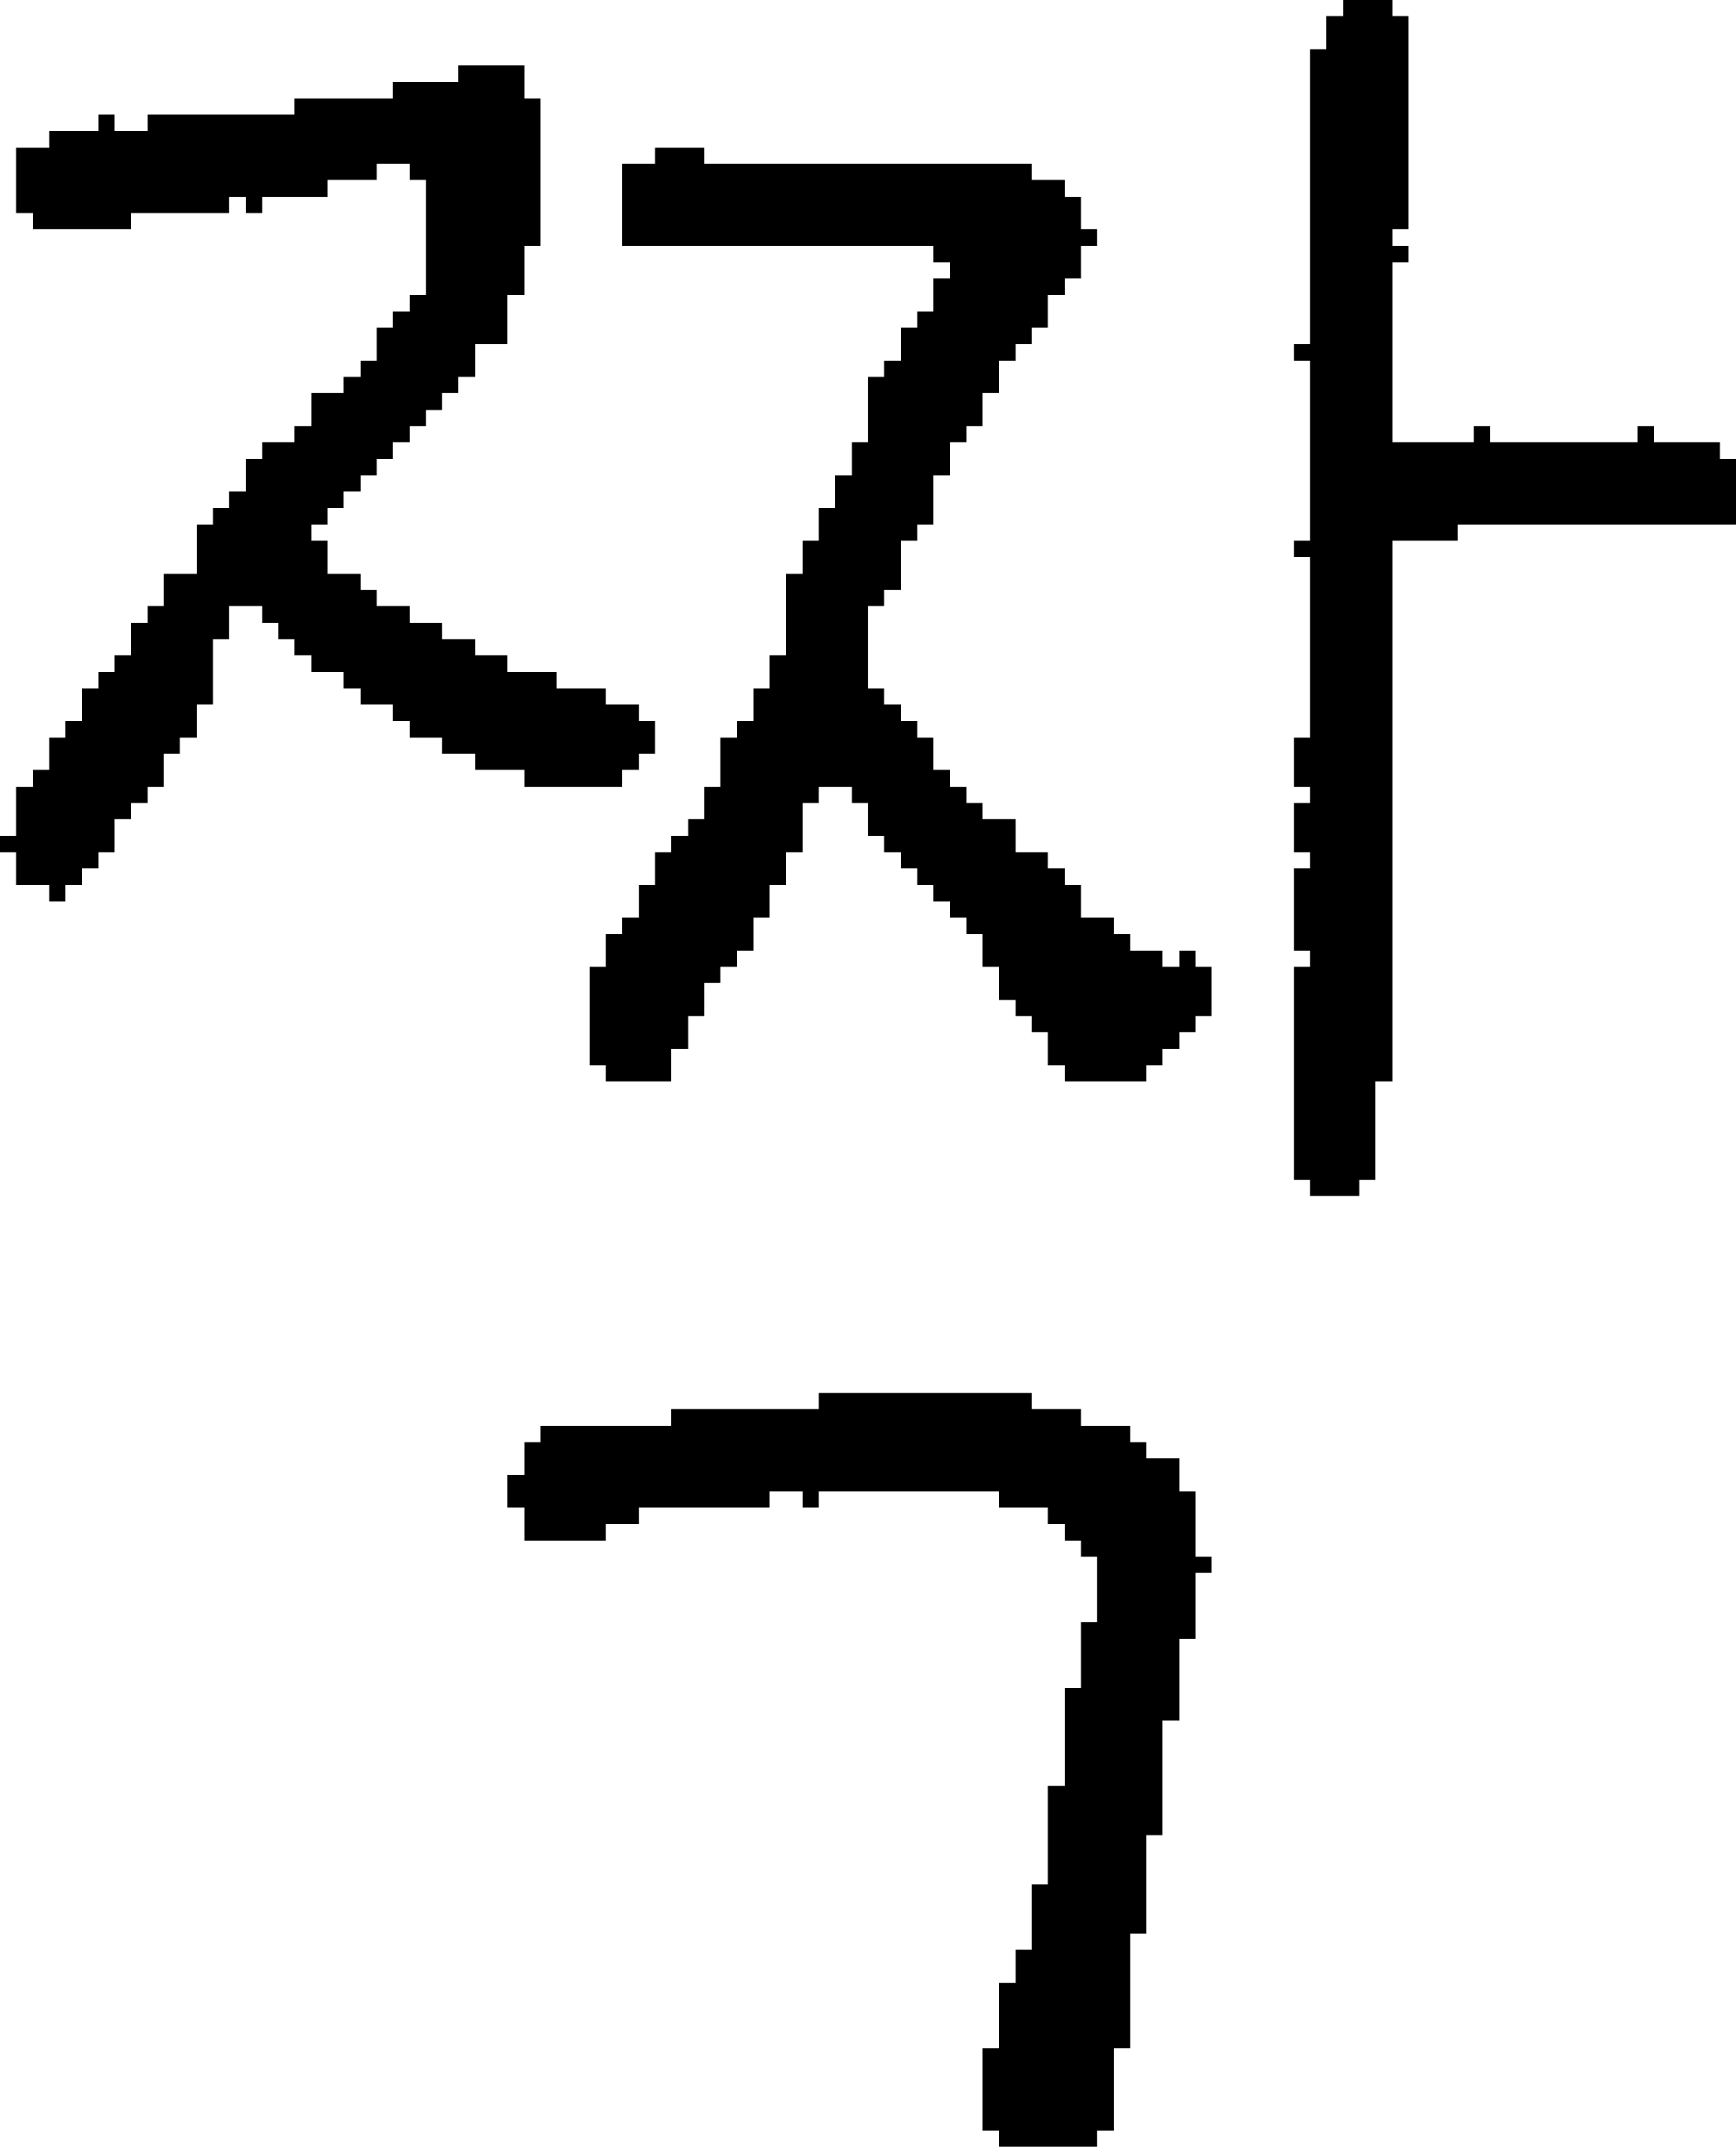 <?xml version="1.0" encoding="UTF-8" standalone="no"?>
<!DOCTYPE svg PUBLIC "-//W3C//DTD SVG 1.1//EN" 
  "http://www.w3.org/Graphics/SVG/1.1/DTD/svg11.dtd">
<svg width="106" height="131"
     xmlns="http://www.w3.org/2000/svg" version="1.1">
 <path d="  M 18,26  L 18,27  L 16,27  L 16,28  L 15,28  L 15,30  L 14,30  L 14,31  L 13,31  L 13,32  L 12,32  L 12,35  L 10,35  L 10,37  L 9,37  L 9,38  L 8,38  L 8,40  L 7,40  L 7,41  L 6,41  L 6,42  L 5,42  L 5,44  L 4,44  L 4,45  L 3,45  L 3,47  L 2,47  L 2,48  L 1,48  L 1,51  L 0,51  L 0,52  L 1,52  L 1,54  L 3,54  L 3,55  L 4,55  L 4,54  L 5,54  L 5,53  L 6,53  L 6,52  L 7,52  L 7,50  L 8,50  L 8,49  L 9,49  L 9,48  L 10,48  L 10,46  L 11,46  L 11,45  L 12,45  L 12,43  L 13,43  L 13,39  L 14,39  L 14,37  L 16,37  L 16,38  L 17,38  L 17,39  L 18,39  L 18,40  L 19,40  L 19,41  L 21,41  L 21,42  L 22,42  L 22,43  L 24,43  L 24,44  L 25,44  L 25,45  L 27,45  L 27,46  L 29,46  L 29,47  L 32,47  L 32,48  L 38,48  L 38,47  L 39,47  L 39,46  L 40,46  L 40,44  L 39,44  L 39,43  L 37,43  L 37,42  L 34,42  L 34,41  L 31,41  L 31,40  L 29,40  L 29,39  L 27,39  L 27,38  L 25,38  L 25,37  L 23,37  L 23,36  L 22,36  L 22,35  L 20,35  L 20,33  L 19,33  L 19,32  L 20,32  L 20,31  L 21,31  L 21,30  L 22,30  L 22,29  L 23,29  L 23,28  L 24,28  L 24,27  L 25,27  L 25,26  L 26,26  L 26,25  L 27,25  L 27,24  L 28,24  L 28,23  L 29,23  L 29,21  L 31,21  L 31,18  L 32,18  L 32,15  L 33,15  L 33,6  L 32,6  L 32,4  L 28,4  L 28,5  L 24,5  L 24,6  L 18,6  L 18,7  L 9,7  L 9,8  L 7,8  L 7,7  L 6,7  L 6,8  L 3,8  L 3,9  L 1,9  L 1,13  L 2,13  L 2,14  L 8,14  L 8,13  L 14,13  L 14,12  L 15,12  L 15,13  L 16,13  L 16,12  L 20,12  L 20,11  L 23,11  L 23,10  L 25,10  L 25,11  L 26,11  L 26,18  L 25,18  L 25,19  L 24,19  L 24,20  L 23,20  L 23,22  L 22,22  L 22,23  L 21,23  L 21,24  L 19,24  L 19,26  Z  " style="fill:rgb(0, 0, 0); fill-opacity:1.000; stroke:none;" />
 <path d="  M 61,91  L 61,92  L 64,92  L 64,93  L 65,93  L 65,94  L 66,94  L 66,95  L 67,95  L 67,99  L 66,99  L 66,103  L 65,103  L 65,109  L 64,109  L 64,115  L 63,115  L 63,119  L 62,119  L 62,121  L 61,121  L 61,125  L 60,125  L 60,130  L 61,130  L 61,131  L 67,131  L 67,130  L 68,130  L 68,125  L 69,125  L 69,118  L 70,118  L 70,112  L 71,112  L 71,105  L 72,105  L 72,100  L 73,100  L 73,96  L 74,96  L 74,95  L 73,95  L 73,91  L 72,91  L 72,89  L 70,89  L 70,88  L 69,88  L 69,87  L 66,87  L 66,86  L 63,86  L 63,85  L 50,85  L 50,86  L 41,86  L 41,87  L 33,87  L 33,88  L 32,88  L 32,90  L 31,90  L 31,92  L 32,92  L 32,94  L 37,94  L 37,93  L 39,93  L 39,92  L 47,92  L 47,91  L 49,91  L 49,92  L 50,92  L 50,91  Z  " style="fill:rgb(0, 0, 0); fill-opacity:1.000; stroke:none;" />
 <path d="  M 51,31  L 50,31  L 50,33  L 49,33  L 49,35  L 48,35  L 48,40  L 47,40  L 47,42  L 46,42  L 46,44  L 45,44  L 45,45  L 44,45  L 44,48  L 43,48  L 43,50  L 42,50  L 42,51  L 41,51  L 41,52  L 40,52  L 40,54  L 39,54  L 39,56  L 38,56  L 38,57  L 37,57  L 37,59  L 36,59  L 36,65  L 37,65  L 37,66  L 41,66  L 41,64  L 42,64  L 42,62  L 43,62  L 43,60  L 44,60  L 44,59  L 45,59  L 45,58  L 46,58  L 46,56  L 47,56  L 47,54  L 48,54  L 48,52  L 49,52  L 49,49  L 50,49  L 50,48  L 52,48  L 52,49  L 53,49  L 53,51  L 54,51  L 54,52  L 55,52  L 55,53  L 56,53  L 56,54  L 57,54  L 57,55  L 58,55  L 58,56  L 59,56  L 59,57  L 60,57  L 60,59  L 61,59  L 61,61  L 62,61  L 62,62  L 63,62  L 63,63  L 64,63  L 64,65  L 65,65  L 65,66  L 70,66  L 70,65  L 71,65  L 71,64  L 72,64  L 72,63  L 73,63  L 73,62  L 74,62  L 74,59  L 73,59  L 73,58  L 72,58  L 72,59  L 71,59  L 71,58  L 69,58  L 69,57  L 68,57  L 68,56  L 66,56  L 66,54  L 65,54  L 65,53  L 64,53  L 64,52  L 62,52  L 62,50  L 60,50  L 60,49  L 59,49  L 59,48  L 58,48  L 58,47  L 57,47  L 57,45  L 56,45  L 56,44  L 55,44  L 55,43  L 54,43  L 54,42  L 53,42  L 53,37  L 54,37  L 54,36  L 55,36  L 55,33  L 56,33  L 56,32  L 57,32  L 57,29  L 58,29  L 58,27  L 59,27  L 59,26  L 60,26  L 60,24  L 61,24  L 61,22  L 62,22  L 62,21  L 63,21  L 63,20  L 64,20  L 64,18  L 65,18  L 65,17  L 66,17  L 66,15  L 67,15  L 67,14  L 66,14  L 66,12  L 65,12  L 65,11  L 63,11  L 63,10  L 43,10  L 43,9  L 40,9  L 40,10  L 38,10  L 38,15  L 57,15  L 57,16  L 58,16  L 58,17  L 57,17  L 57,19  L 56,19  L 56,20  L 55,20  L 55,22  L 54,22  L 54,23  L 53,23  L 53,27  L 52,27  L 52,29  L 51,29  Z  " style="fill:rgb(0, 0, 0); fill-opacity:1.000; stroke:none;" />
 <path d="  M 83,73  L 83,72  L 84,72  L 84,66  L 85,66  L 85,33  L 89,33  L 89,32  L 106,32  L 106,28  L 105,28  L 105,27  L 101,27  L 101,26  L 100,26  L 100,27  L 91,27  L 91,26  L 90,26  L 90,27  L 85,27  L 85,16  L 86,16  L 86,15  L 85,15  L 85,14  L 86,14  L 86,1  L 85,1  L 85,0  L 82,0  L 82,1  L 81,1  L 81,3  L 80,3  L 80,21  L 79,21  L 79,22  L 80,22  L 80,33  L 79,33  L 79,34  L 80,34  L 80,45  L 79,45  L 79,48  L 80,48  L 80,49  L 79,49  L 79,52  L 80,52  L 80,53  L 79,53  L 79,58  L 80,58  L 80,59  L 79,59  L 79,72  L 80,72  L 80,73  Z  " style="fill:rgb(0, 0, 0); fill-opacity:1.000; stroke:none;" />
</svg>
